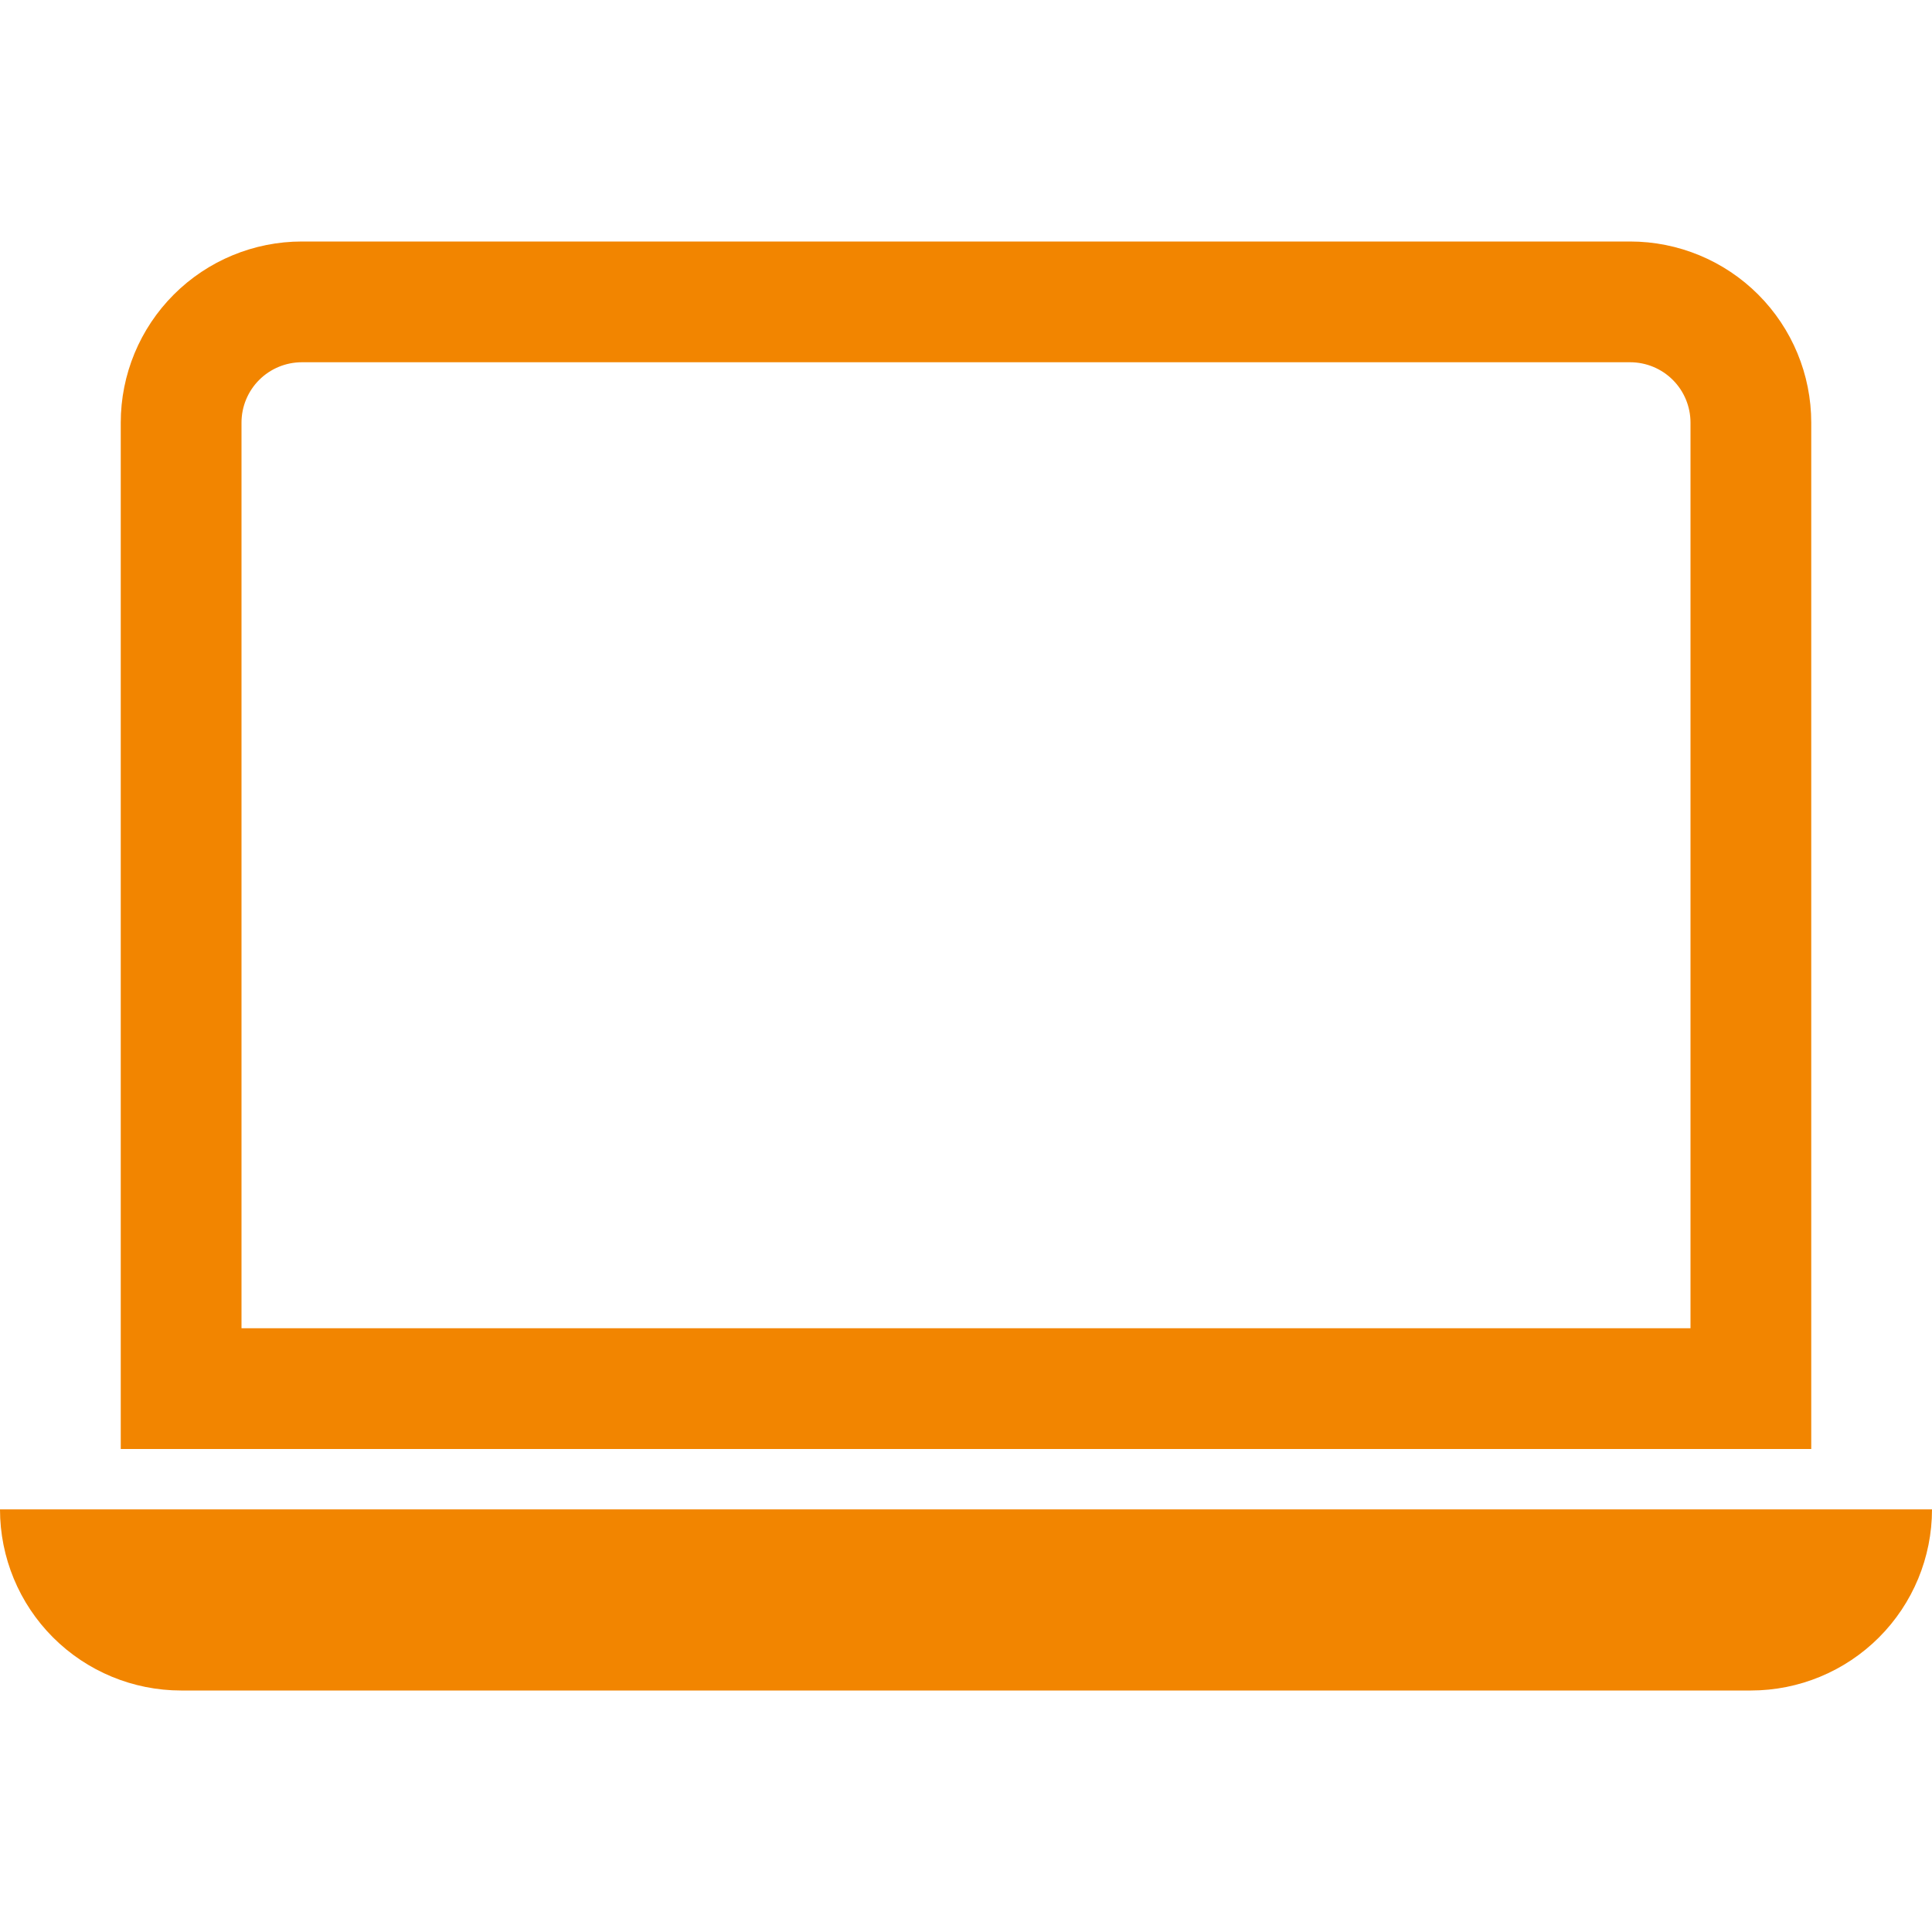 <svg width="100" height="100" viewBox="0 0 100 100" fill="none" xmlns="http://www.w3.org/2000/svg">
<path d="M84.375 18.75C85.204 18.75 85.999 19.079 86.585 19.665C87.171 20.251 87.5 21.046 87.5 21.875V68.75H12.5V21.875C12.5 21.046 12.829 20.251 13.415 19.665C14.001 19.079 14.796 18.75 15.625 18.75H84.375ZM15.625 12.5C13.139 12.5 10.754 13.488 8.996 15.246C7.238 17.004 6.25 19.389 6.25 21.875V75H93.75V21.875C93.75 19.389 92.762 17.004 91.004 15.246C89.246 13.488 86.861 12.5 84.375 12.5H15.625ZM0 78.125H100C100 80.611 99.012 82.996 97.254 84.754C95.496 86.512 93.111 87.5 90.625 87.5H9.375C6.889 87.5 4.504 86.512 2.746 84.754C0.988 82.996 0 80.611 0 78.125Z" fill="#F28500"/>
</svg>

